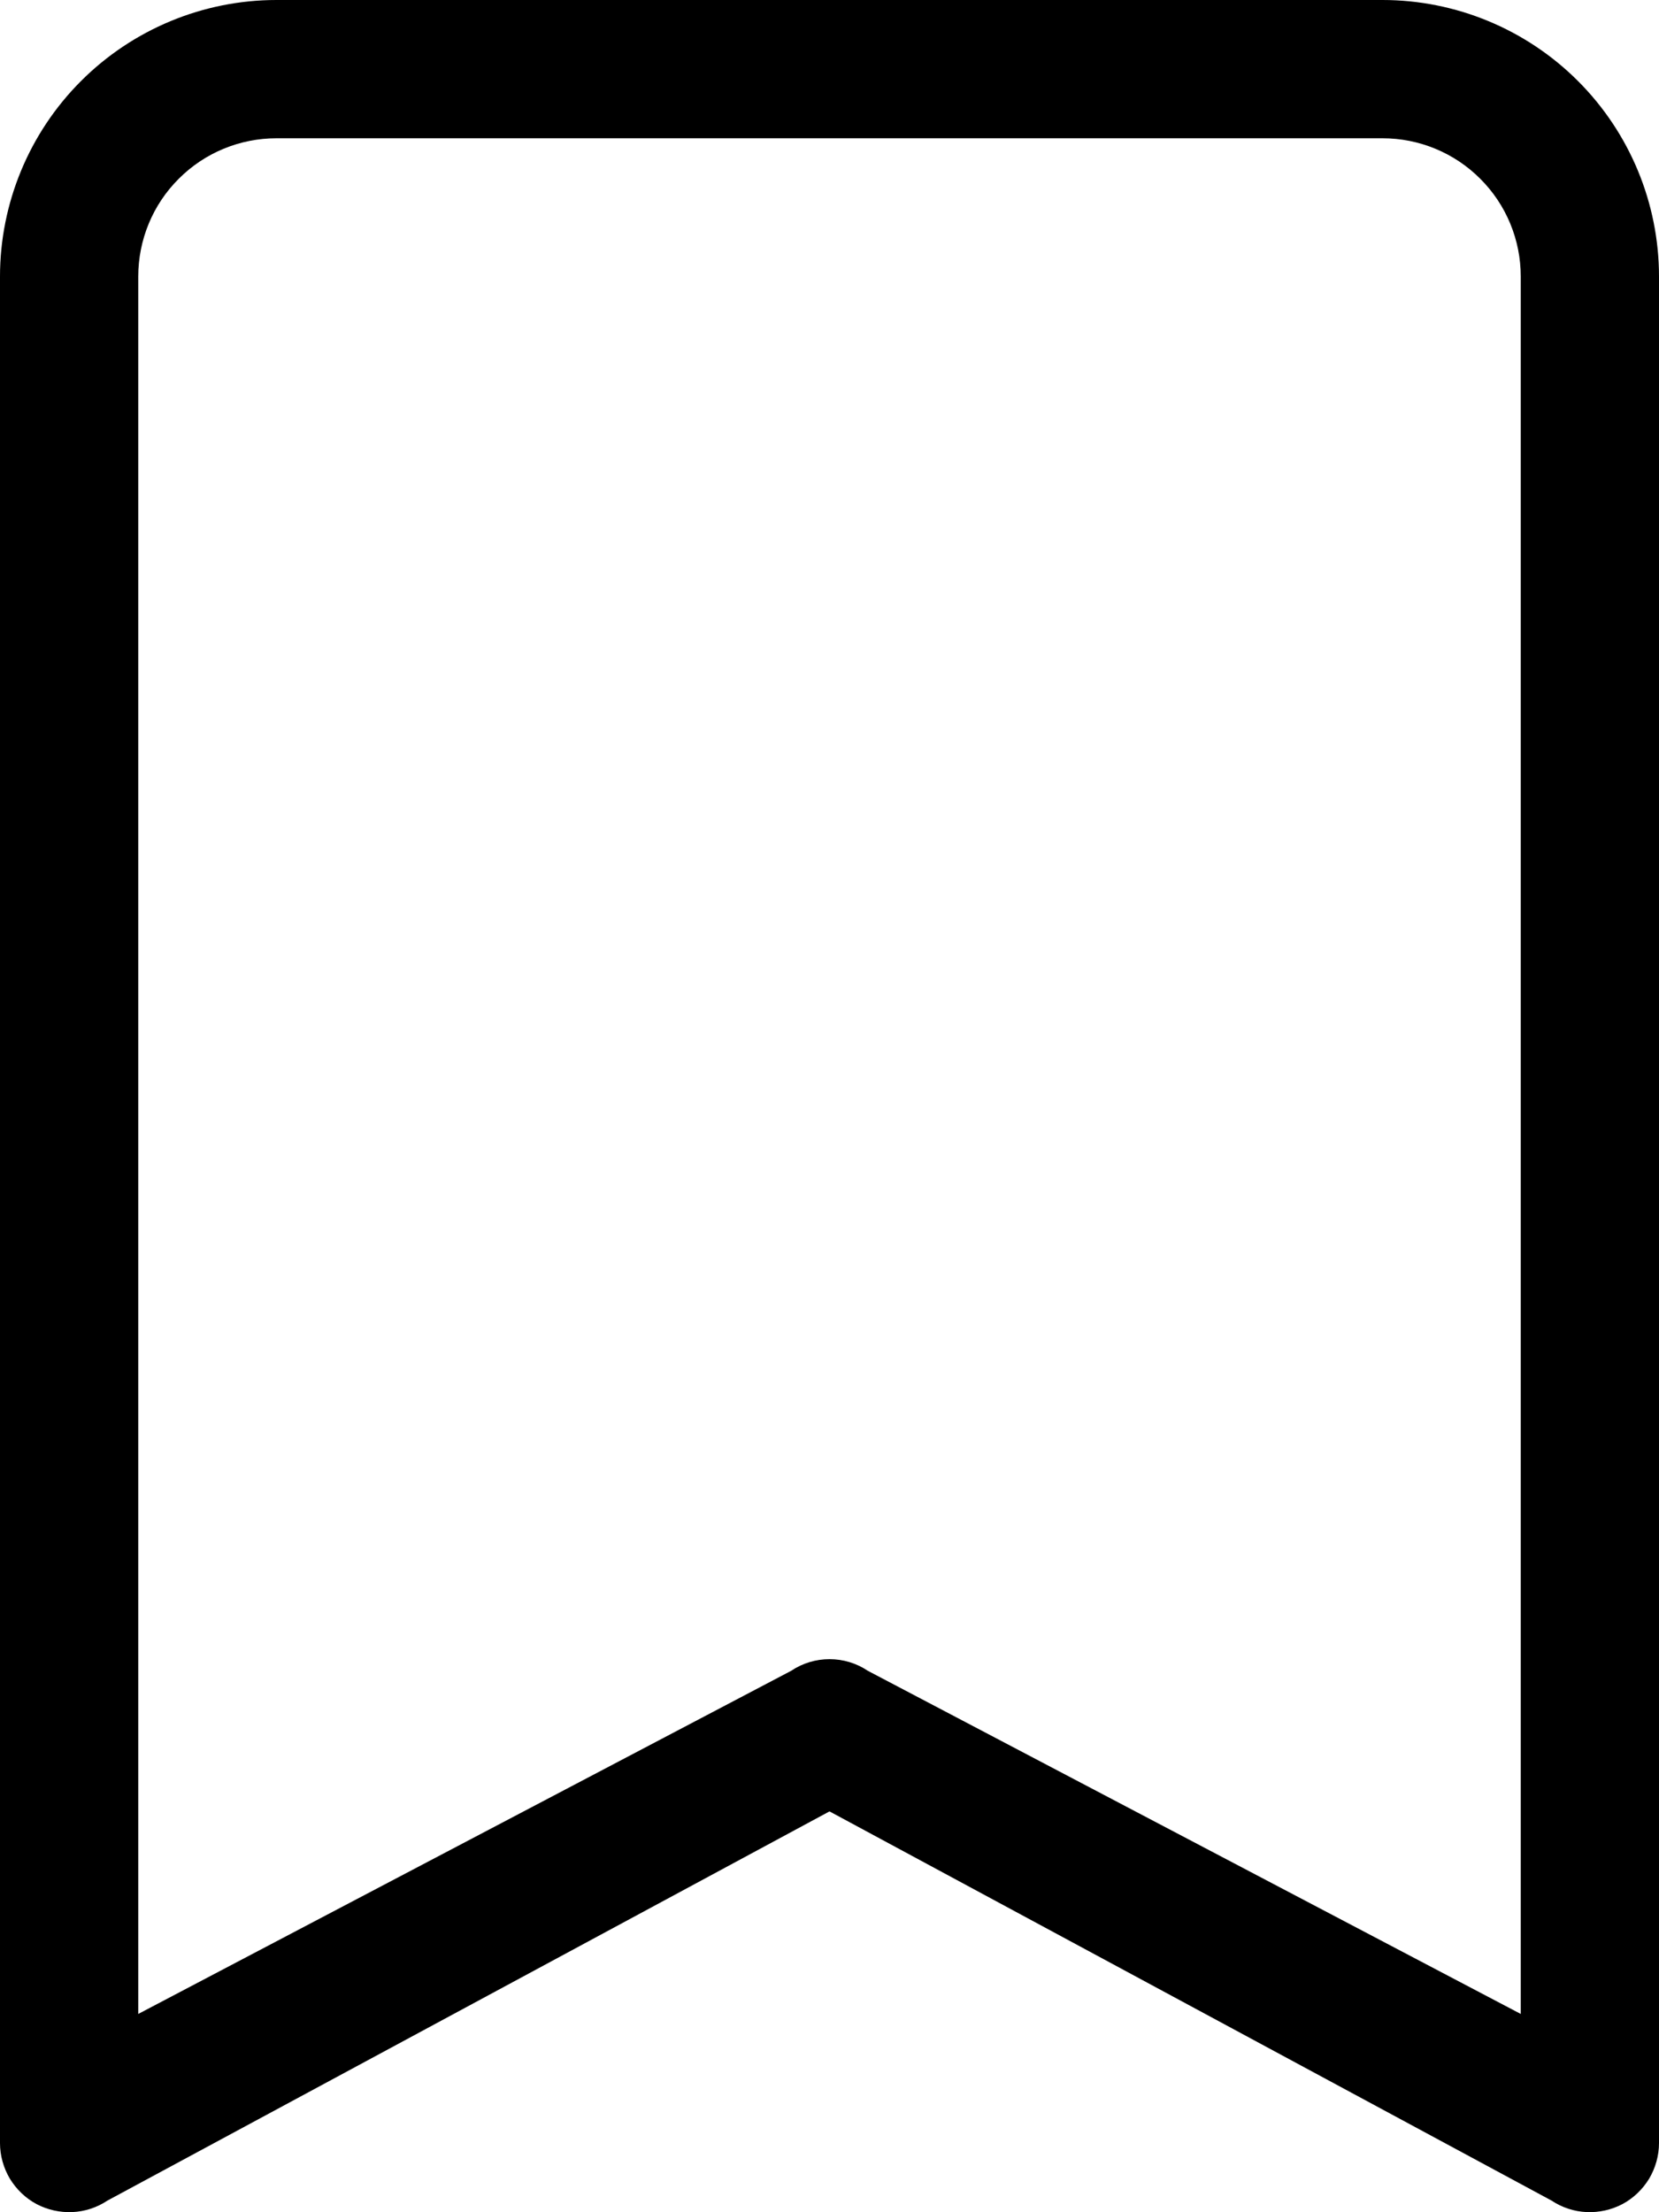 <svg width="12" height="16" viewBox="0 0 12 16" fill="none" xmlns="http://www.w3.org/2000/svg">
<path d="M0 2C0 1.47 0.211 0.961 0.586 0.586C0.961 0.211 1.47 0 2 0L10 0C10.53 0 11.039 0.211 11.414 0.586C11.789 0.961 12 1.47 12 2V15.5C12 15.59 11.975 15.679 11.929 15.757C11.882 15.834 11.816 15.898 11.736 15.941C11.656 15.983 11.566 16.003 11.476 15.999C11.386 15.995 11.298 15.966 11.223 15.916L6 13.101L0.777 15.916C0.702 15.966 0.614 15.995 0.524 15.999C0.434 16.003 0.344 15.983 0.264 15.941C0.184 15.898 0.118 15.834 0.071 15.757C0.025 15.679 4.67204e-05 15.59 0 15.5V2ZM2 1C1.735 1 1.48 1.105 1.293 1.293C1.105 1.48 1 1.735 1 2V14.566L5.723 12.084C5.805 12.029 5.901 12 6 12C6.099 12 6.195 12.029 6.277 12.084L11 14.566V2C11 1.735 10.895 1.48 10.707 1.293C10.52 1.105 10.265 1 10 1H2Z" fill="black"/>
</svg>
